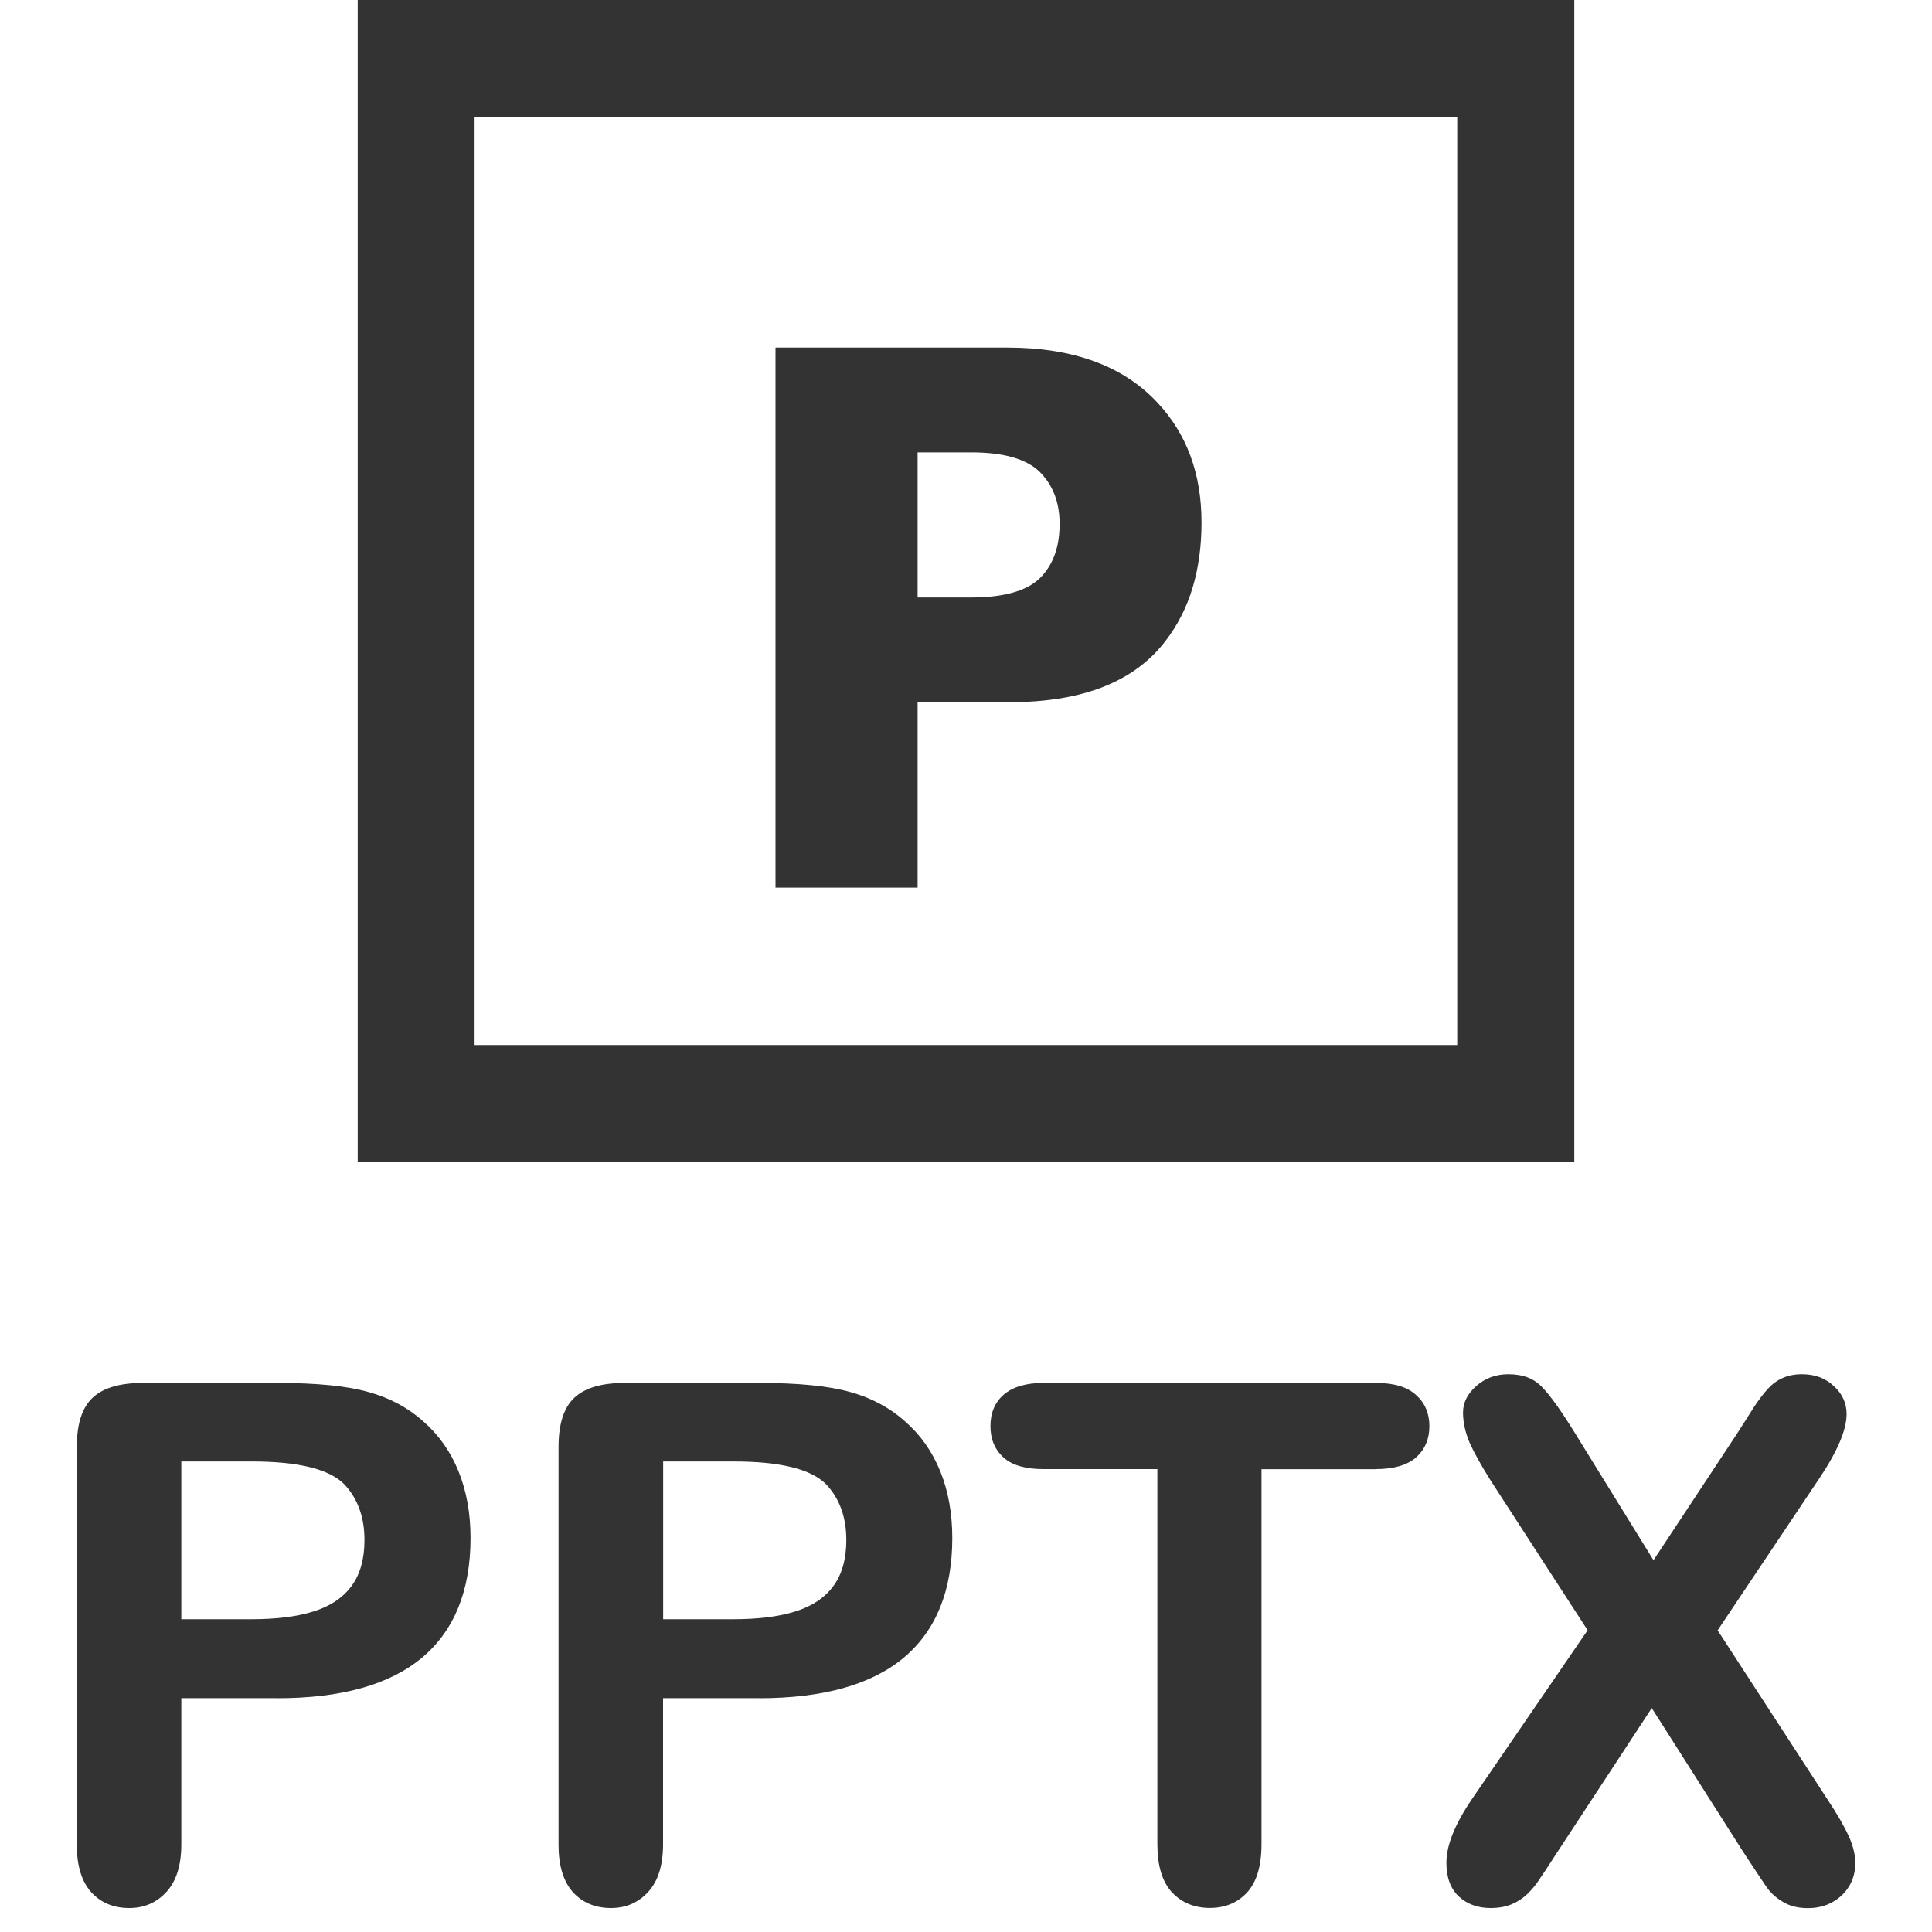 <!-- Generated by IcoMoon.io -->
<svg version="1.1" xmlns="http://www.w3.org/2000/svg" width="20" height="20" viewBox="0 0 20 20">
<title>filetype-pptx</title>
<path fill="#333333" d="M10.969 5.423c0-0.225-0.070-0.403-0.207-0.539-0.138-0.134-0.374-0.201-0.708-0.201h-0.555v1.502h0.551c0.358 0 0.603-0.074 0.736-0.222 0.122-0.133 0.183-0.312 0.183-0.54zM12.438 5.407c0 0.497-0.124 0.907-0.375 1.231-0.323 0.421-0.86 0.631-1.611 0.631h-0.953v1.92h-1.471v-5.591h2.398c0.682 0 1.2 0.189 1.554 0.568 0.305 0.324 0.458 0.738 0.458 1.242zM16.297 12.028h-12.594v-12.028h12.594zM4.913 10.818h10.172v-9.608h-10.172z"></path>
<path fill="#333333" d="M2.869 17.579h-0.992v1.513q0 0.324-0.153 0.492t-0.386 0.168q-0.244 0-0.394-0.164-0.149-0.168-0.149-0.489v-4.12q0-0.357 0.164-0.51t0.521-0.153h1.389q0.616 0 0.948 0.095 0.328 0.091 0.565 0.303 0.241 0.211 0.365 0.518t0.124 0.689q0 0.817-0.503 1.24-0.503 0.419-1.498 0.419zM2.606 15.129h-0.729v1.633h0.729q0.383 0 0.638-0.080 0.259-0.080 0.394-0.262t0.135-0.478q0-0.354-0.208-0.576-0.233-0.237-0.959-0.237z"></path>
<path fill="#333333" d="M7.856 17.579h-0.992v1.513q0 0.324-0.153 0.492t-0.386 0.168q-0.244 0-0.394-0.164-0.149-0.168-0.149-0.489v-4.12q0-0.357 0.164-0.51t0.521-0.153h1.389q0.616 0 0.948 0.095 0.328 0.091 0.565 0.303 0.241 0.211 0.365 0.518t0.124 0.689q0 0.817-0.503 1.24-0.503 0.419-1.498 0.419zM7.594 15.129h-0.729v1.633h0.729q0.383 0 0.638-0.080 0.259-0.080 0.394-0.262t0.135-0.478q0-0.354-0.208-0.576-0.233-0.237-0.959-0.237z"></path>
<path fill="#333333" d="M14.24 15.209h-1.181v3.883q0 0.335-0.149 0.499-0.149 0.16-0.386 0.16-0.241 0-0.394-0.164-0.149-0.164-0.149-0.496v-3.883h-1.181q-0.277 0-0.412-0.12-0.135-0.124-0.135-0.324 0-0.208 0.139-0.328 0.142-0.12 0.408-0.12h3.442q0.281 0 0.416 0.124 0.139 0.124 0.139 0.324t-0.139 0.324q-0.139 0.12-0.416 0.12z"></path>
<path fill="#333333" d="M15.239 18.622l1.196-1.746-1.006-1.553q-0.142-0.226-0.215-0.386-0.069-0.164-0.069-0.314 0-0.153 0.135-0.273 0.139-0.124 0.335-0.124 0.226 0 0.35 0.135 0.128 0.131 0.35 0.492l0.802 1.298 0.857-1.298q0.106-0.164 0.179-0.281 0.077-0.117 0.146-0.193t0.153-0.113q0.088-0.040 0.201-0.040 0.204 0 0.332 0.124 0.131 0.12 0.131 0.288 0 0.244-0.281 0.664l-1.054 1.575 1.134 1.746q0.153 0.23 0.222 0.383 0.069 0.149 0.069 0.284 0 0.128-0.062 0.233t-0.175 0.168-0.255 0.062q-0.153 0-0.259-0.066-0.106-0.062-0.171-0.157t-0.244-0.368l-0.941-1.48-0.999 1.524q-0.117 0.182-0.168 0.255-0.047 0.073-0.117 0.142t-0.164 0.109-0.222 0.040q-0.197 0-0.328-0.12-0.128-0.12-0.128-0.35 0-0.27 0.266-0.66z"></path>
</svg>
